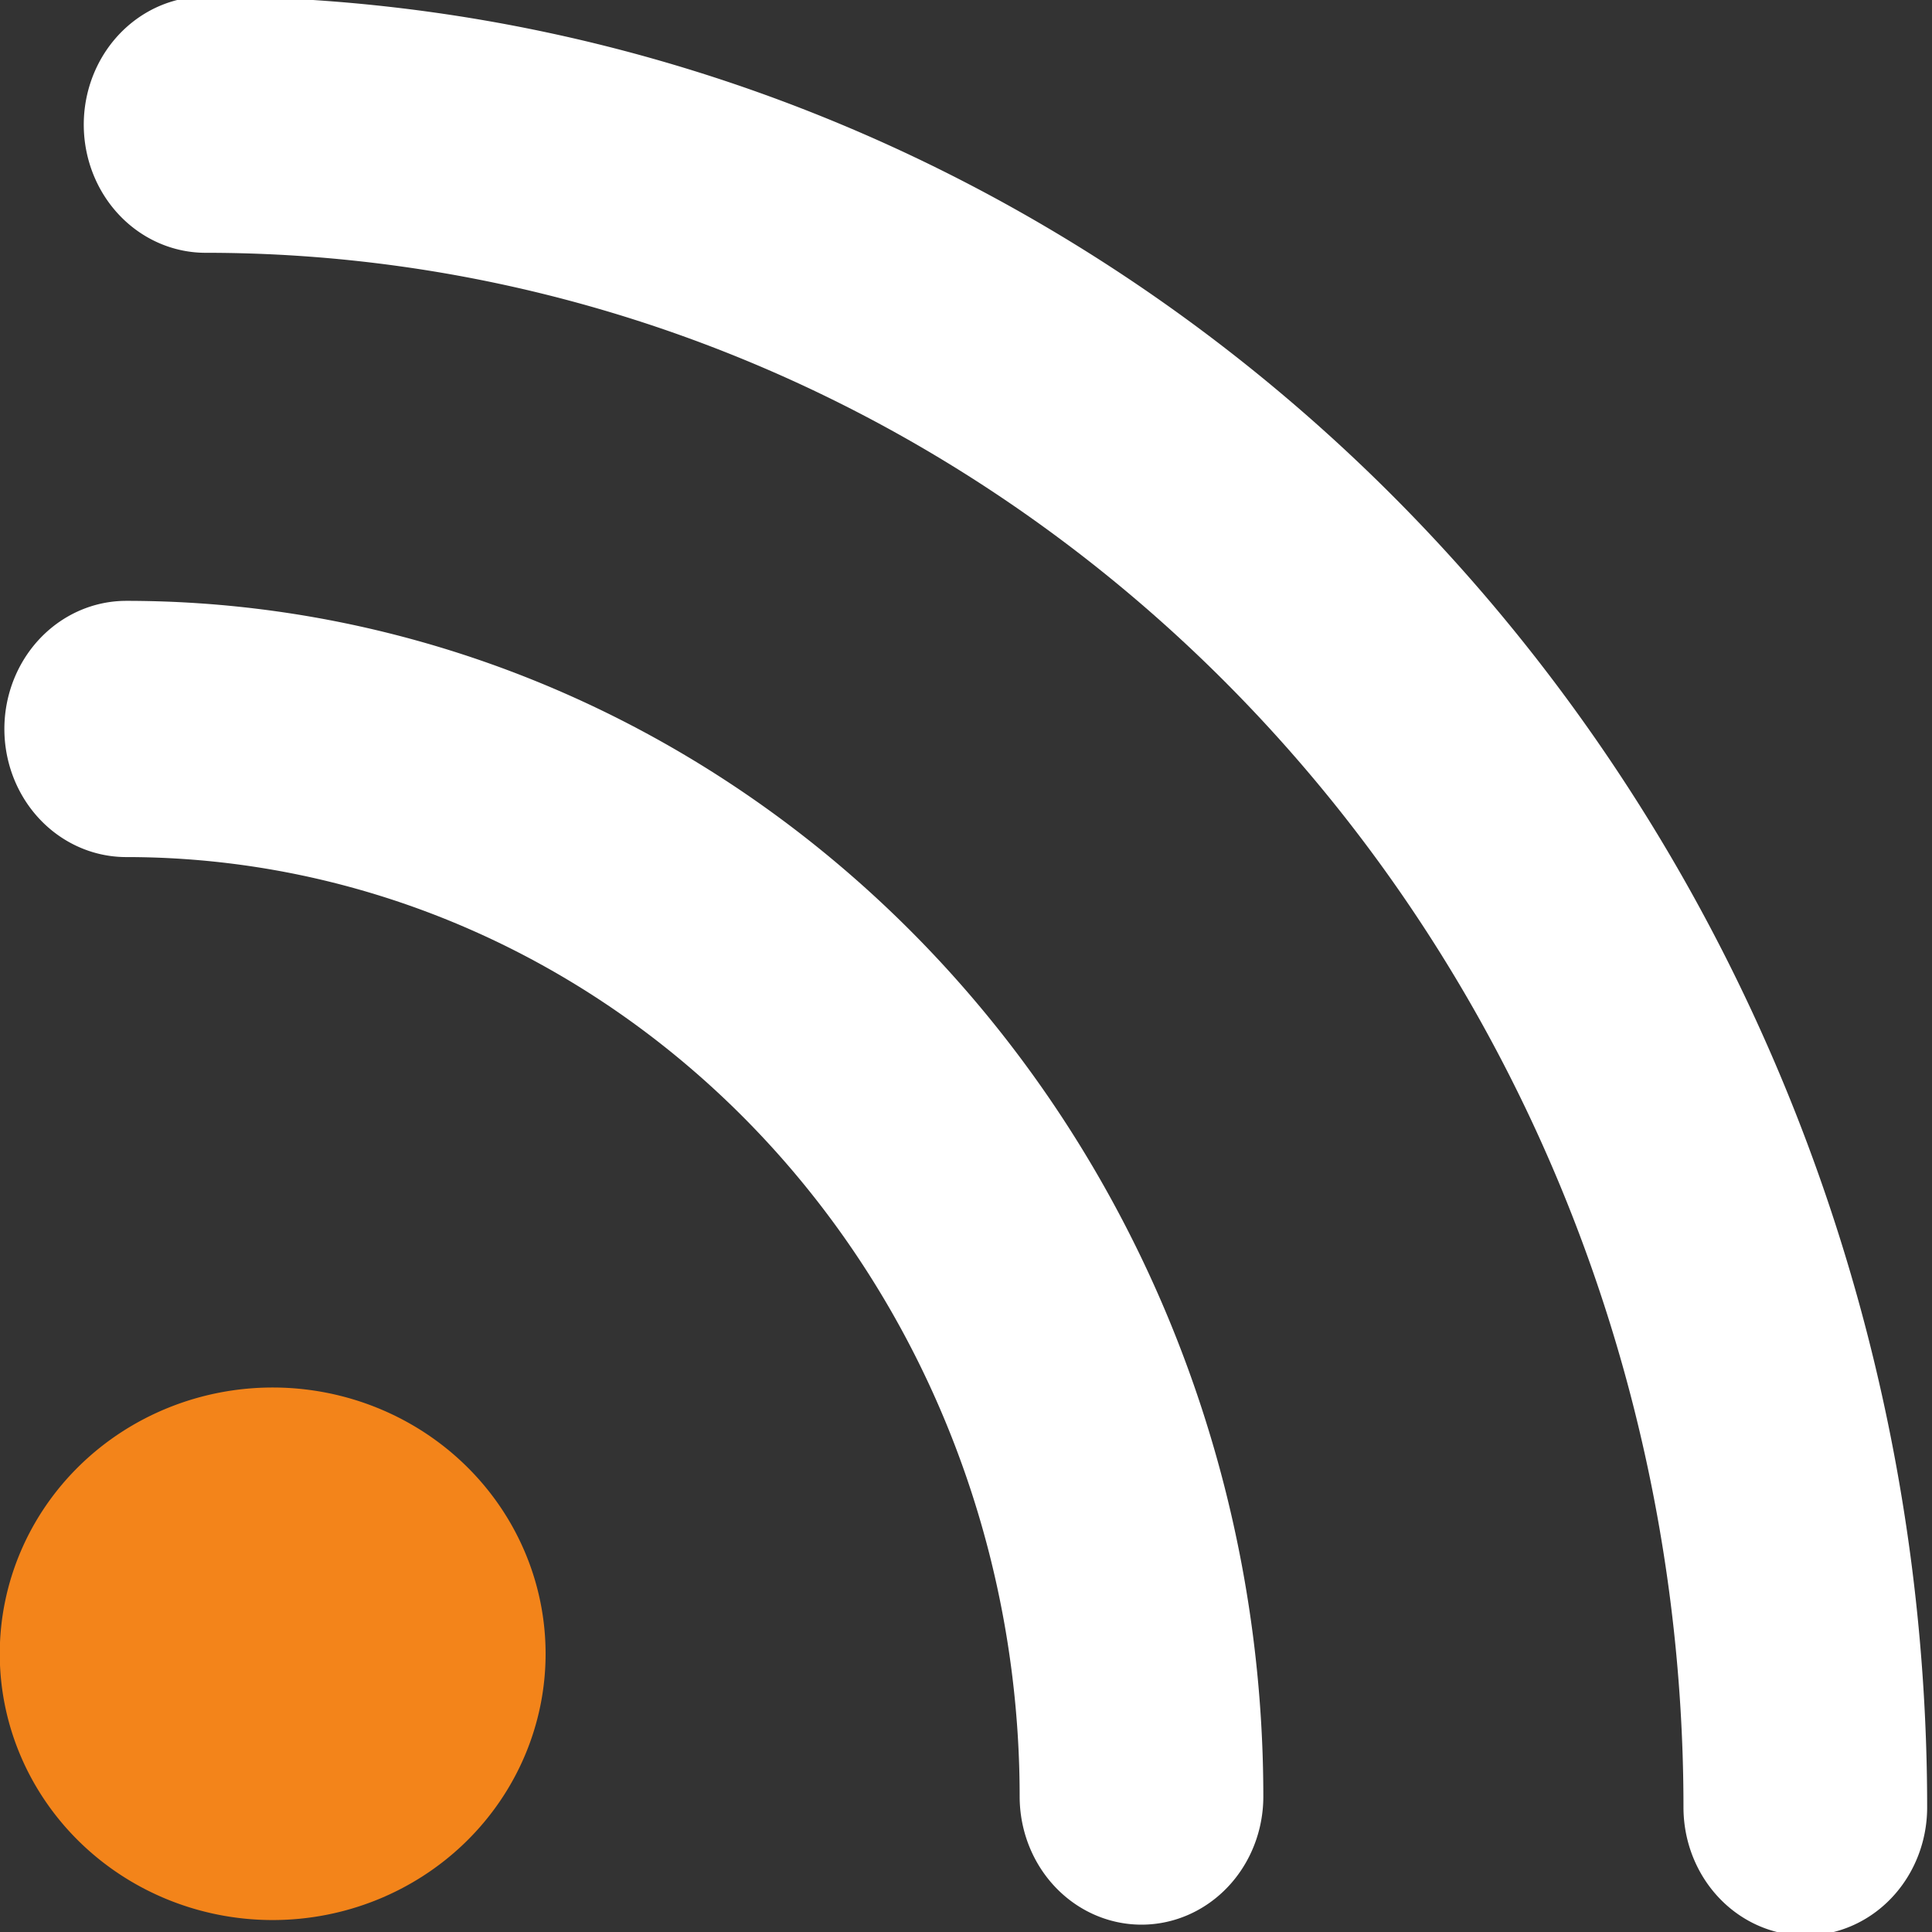 <?xml version="1.0" encoding="UTF-8" standalone="no"?>
<!-- Created with Inkscape (http://www.inkscape.org/) -->

<svg
   xmlns:dc="http://purl.org/dc/elements/1.1/"
   xmlns:cc="http://creativecommons.org/ns#"
   xmlns:rdf="http://www.w3.org/1999/02/22-rdf-syntax-ns#"
   xmlns:svg="http://www.w3.org/2000/svg"
   xmlns="http://www.w3.org/2000/svg"
   xmlns:sodipodi="http://sodipodi.sourceforge.net/DTD/sodipodi-0.dtd"
   xmlns:inkscape="http://www.inkscape.org/namespaces/inkscape"
   width="64"
   height="64"
   id="svg5712"
   version="1.1"
   inkscape:version="0.91 r"
   sodipodi:docname="podcasts.svg"
   inkscape:export-filename="/home/luke/sayonara/trunk/src/GUI/Resources/Icons/podcasts.svg.png"
   inkscape:export-xdpi="90"
   inkscape:export-ydpi="90">
  <rect width="100%" height="100%" fill="#333333" stroke="none"/>
  <defs
     id="defs5714" />
  <sodipodi:namedview
     id="base"
     pagecolor="#ffffff"
     bordercolor="#666666"
     borderopacity="1.0"
     inkscape:pageopacity="0.0"
     inkscape:pageshadow="2"
     inkscape:zoom="7"
     inkscape:cx="-21.928571"
     inkscape:cy="24"
     inkscape:current-layer="layer1"
     showgrid="true"
     inkscape:grid-bbox="true"
     inkscape:document-units="px"
     inkscape:window-width="1459"
     inkscape:window-height="920"
     inkscape:window-x="2371"
     inkscape:window-y="191"
     inkscape:window-maximized="0" />
  <g
     id="layer1"
     inkscape:label="Layer 1"
     inkscape:groupmode="layer"
     transform="translate(0,16)">
    <path
       sodipodi:type="arc"
       style="fill:#f3841a;fill-opacity:1;fill-rule:nonzero;stroke:#f3841a;stroke-width:3;stroke-linecap:round;stroke-linejoin:round;stroke-miterlimit:4;stroke-opacity:1;stroke-dasharray:none;stroke-dashoffset:0"
       id="path3926"
       sodipodi:cx="-26.285715"
       sodipodi:cy="17.142857"
       sodipodi:rx="3.2857144"
       sodipodi:ry="3.2857144"
       d="m -23,17.143 a 3.286,3.286 0 0 1 -3.286,3.286 3.286,3.286 0 0 1 -3.286,-3.286 3.286,3.286 0 0 1 3.286,-3.286 3.286,3.286 0 0 1 3.286,3.286 z"
       transform="matrix(1.889,0,0,1.843,58.687,7.189)" />
    <path
       sodipodi:type="arc"
       style="fill:none;stroke:#ffffff;stroke-width:6.6;stroke-linecap:round;stroke-linejoin:round;stroke-miterlimit:4;stroke-opacity:1;stroke-dasharray:none;stroke-dashoffset:0"
       id="path3928"
       sodipodi:cx="-10.928572"
       sodipodi:cy="26.071428"
       sodipodi:rx="27.5"
       sodipodi:ry="27.5"
       d="m 16.571,26.071 a 27.5,27.5 0 0 1 -27.5,27.5"
       sodipodi:start="0"
       sodipodi:end="1.5707963"
       sodipodi:open="true"
       transform="matrix(0,-1.286,1.223,0,-27.704,29.458)" />
    <path
       sodipodi:type="arc"
       style="fill:none;stroke:#ffffff;stroke-width:4.189;stroke-linecap:round;stroke-linejoin:round;stroke-miterlimit:4;stroke-opacity:1;stroke-dasharray:none;stroke-dashoffset:0"
       id="path3928-1"
       sodipodi:cx="-10.928572"
       sodipodi:cy="26.071428"
       sodipodi:rx="27.5"
       sodipodi:ry="27.5"
       d="m 16.571,26.071 a 27.5,27.5 0 0 1 -27.5,27.5"
       sodipodi:start="0"
       sodipodi:end="1.5707963"
       sodipodi:open="true"
       transform="matrix(0,-2.027,1.927,0,-43.428,21.718)" />
  </g>
</svg>
